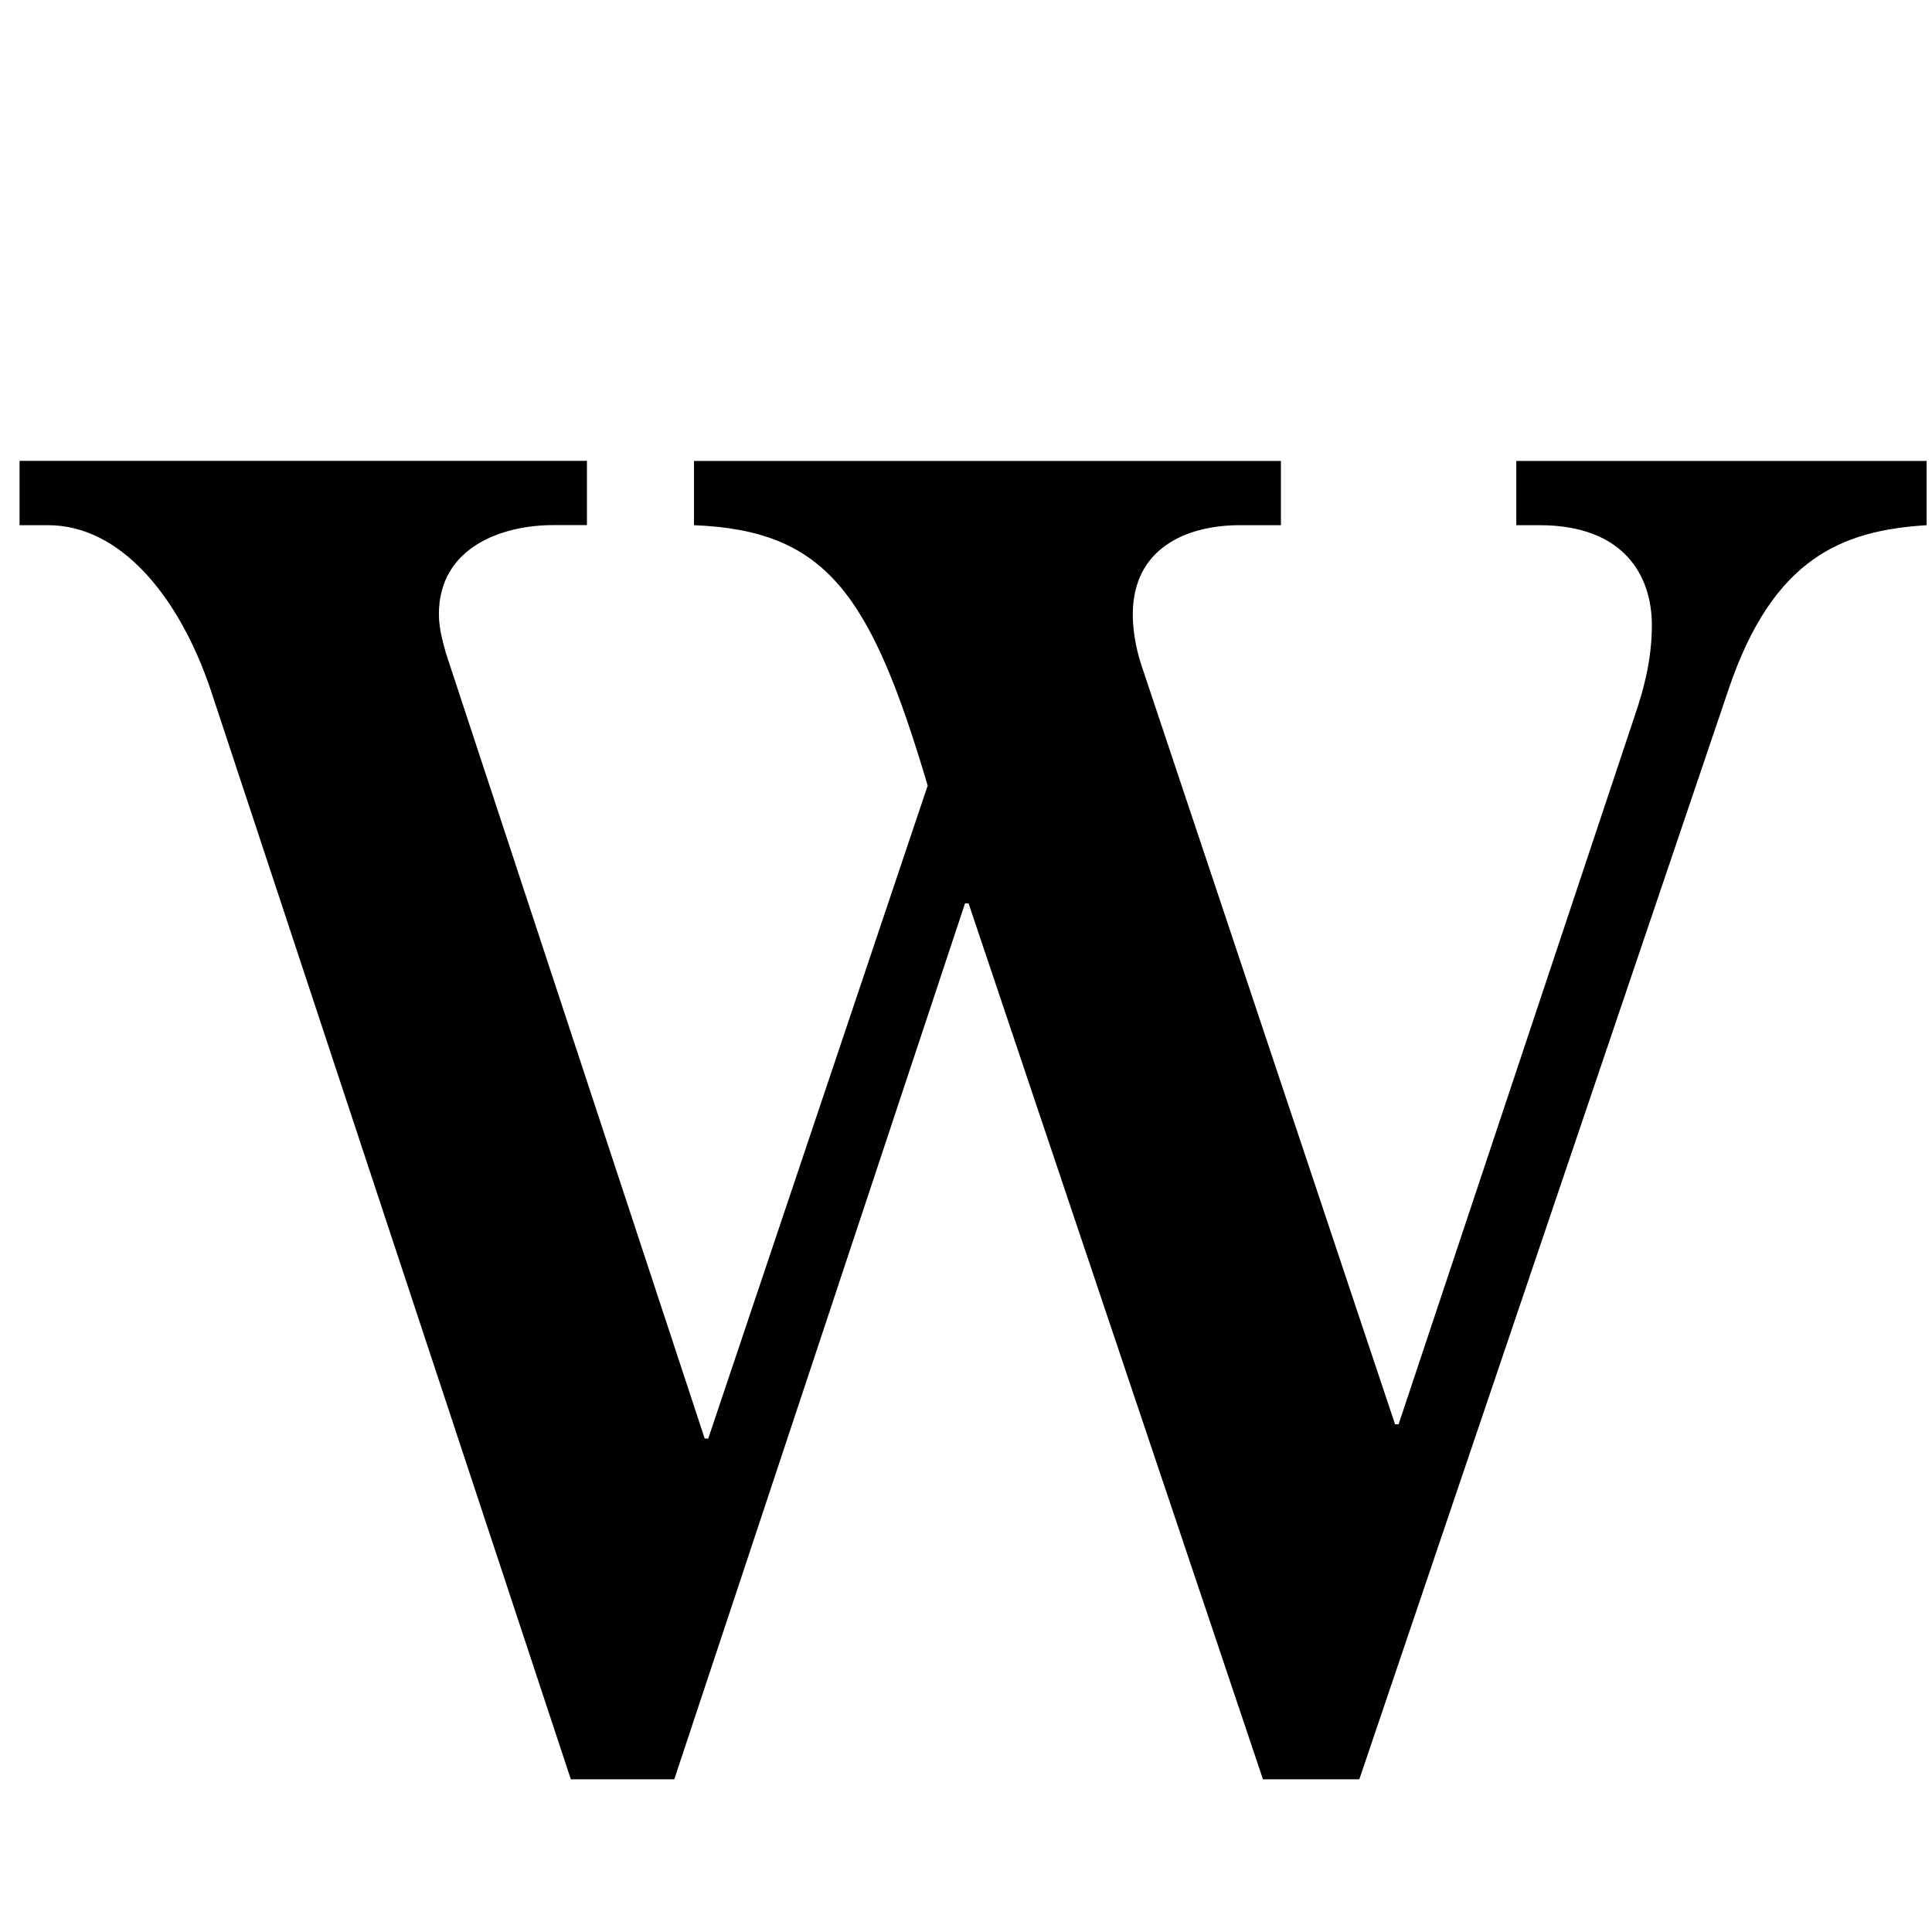 <svg xmlns="http://www.w3.org/2000/svg" xmlns:xlink="http://www.w3.org/1999/xlink" width="50px" height="50px" style="-ms-transform: rotate(360deg); -webkit-transform: rotate(360deg); transform: rotate(360deg);" preserveAspectRatio="xMidYMid meet" viewBox="0 0 24 24"><path d="m 0.244 5.725 l 7.047 0.0 l 0.0 0.798 l -0.421 0.0 c -0.62 0.0 -1.418 0.266 -1.418 1.108 c 0.0 0.199 0.066 0.399 0.089 0.488 l 3.213 9.751 l 0.044 0.0 l 2.726 -8.111 c -0.709 -2.393 -1.263 -3.169 -2.903 -3.235 l 0.0 -0.798 l 7.291 0.0 l 0.0 0.798 l -0.51 0.0 c -0.665 0.0 -1.33 0.288 -1.33 1.108 c 0.0 0.266 0.066 0.51 0.111 0.643 l 3.147 9.418 l 0.044 0.0 l 2.947 -8.842 c 0.089 -0.266 0.199 -0.643 0.199 -1.086 c -1.0919739804971317e-08 -0.598 -0.332 -1.241 -1.396 -1.241 l -0.288 0.0 l 0.0 -0.798 l 5.097 0.0 l 0.0 0.798 c -1.042 0.066 -1.906 0.399 -2.46 2.039 l -4.587 13.54 l -1.197 0.0 l -3.657 -10.881 l -0.044 0.0 l -3.612 10.881 l -1.285 0.0 l -4.476 -13.54 c -0.399 -1.175 -1.13 -2.039 -2.017 -2.039 l -0.355 0.0 l -1.1920928955078125e-06 -0.798" fill="currentColor"/></svg>